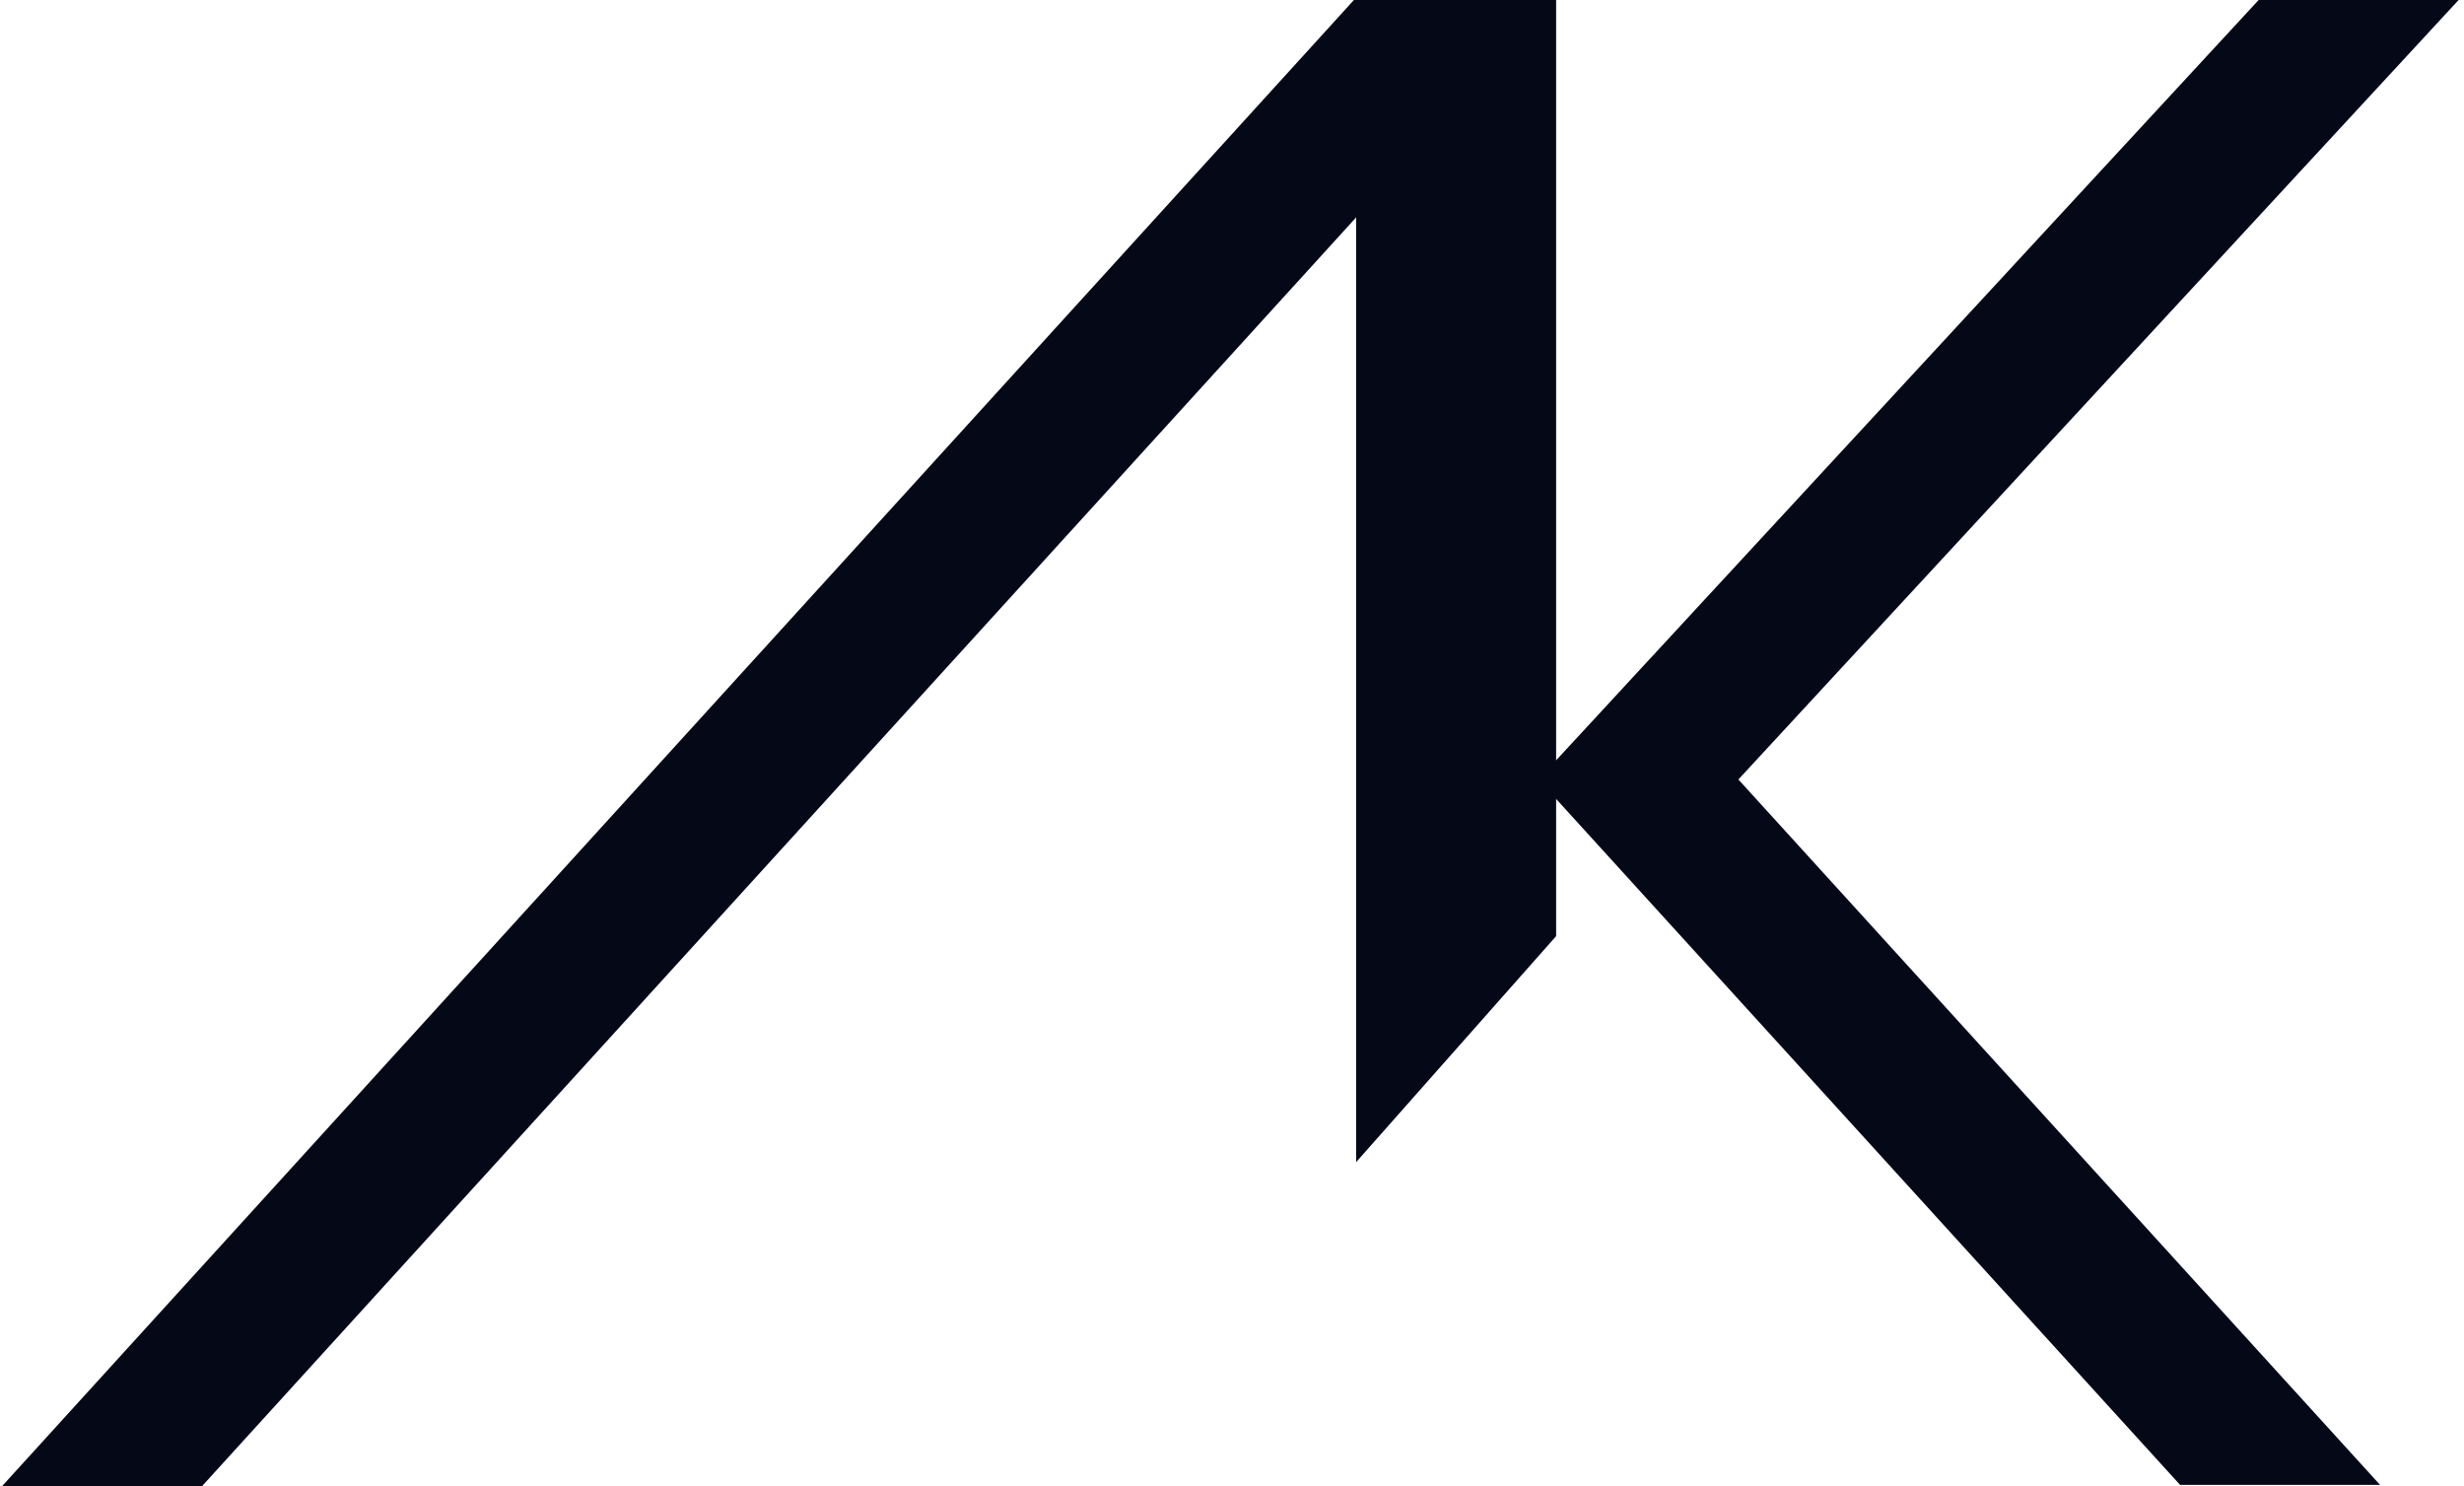 <?xml version="1.0" encoding="UTF-8"?>
<svg xmlns="http://www.w3.org/2000/svg" width="300px" height="181px" viewBox="0 0 167 101" fill="none">
  <rect width="13.586" height="136.474" transform="matrix(1 0 -0.673 0.74 91.783 0)" fill="#050917"></rect>
  <rect width="13.586" height="72.337" transform="matrix(1 0 -0.679 0.735 153.249 0)" fill="#050917"></rect>
  <path d="M91.935 0H105.521V63.613L91.935 78.968V0Z" fill="#050917"></path>
  <rect width="13.586" height="65.005" transform="matrix(1 0 0.673 0.74 104.162 52.796)" fill="#050917"></rect>
</svg>
